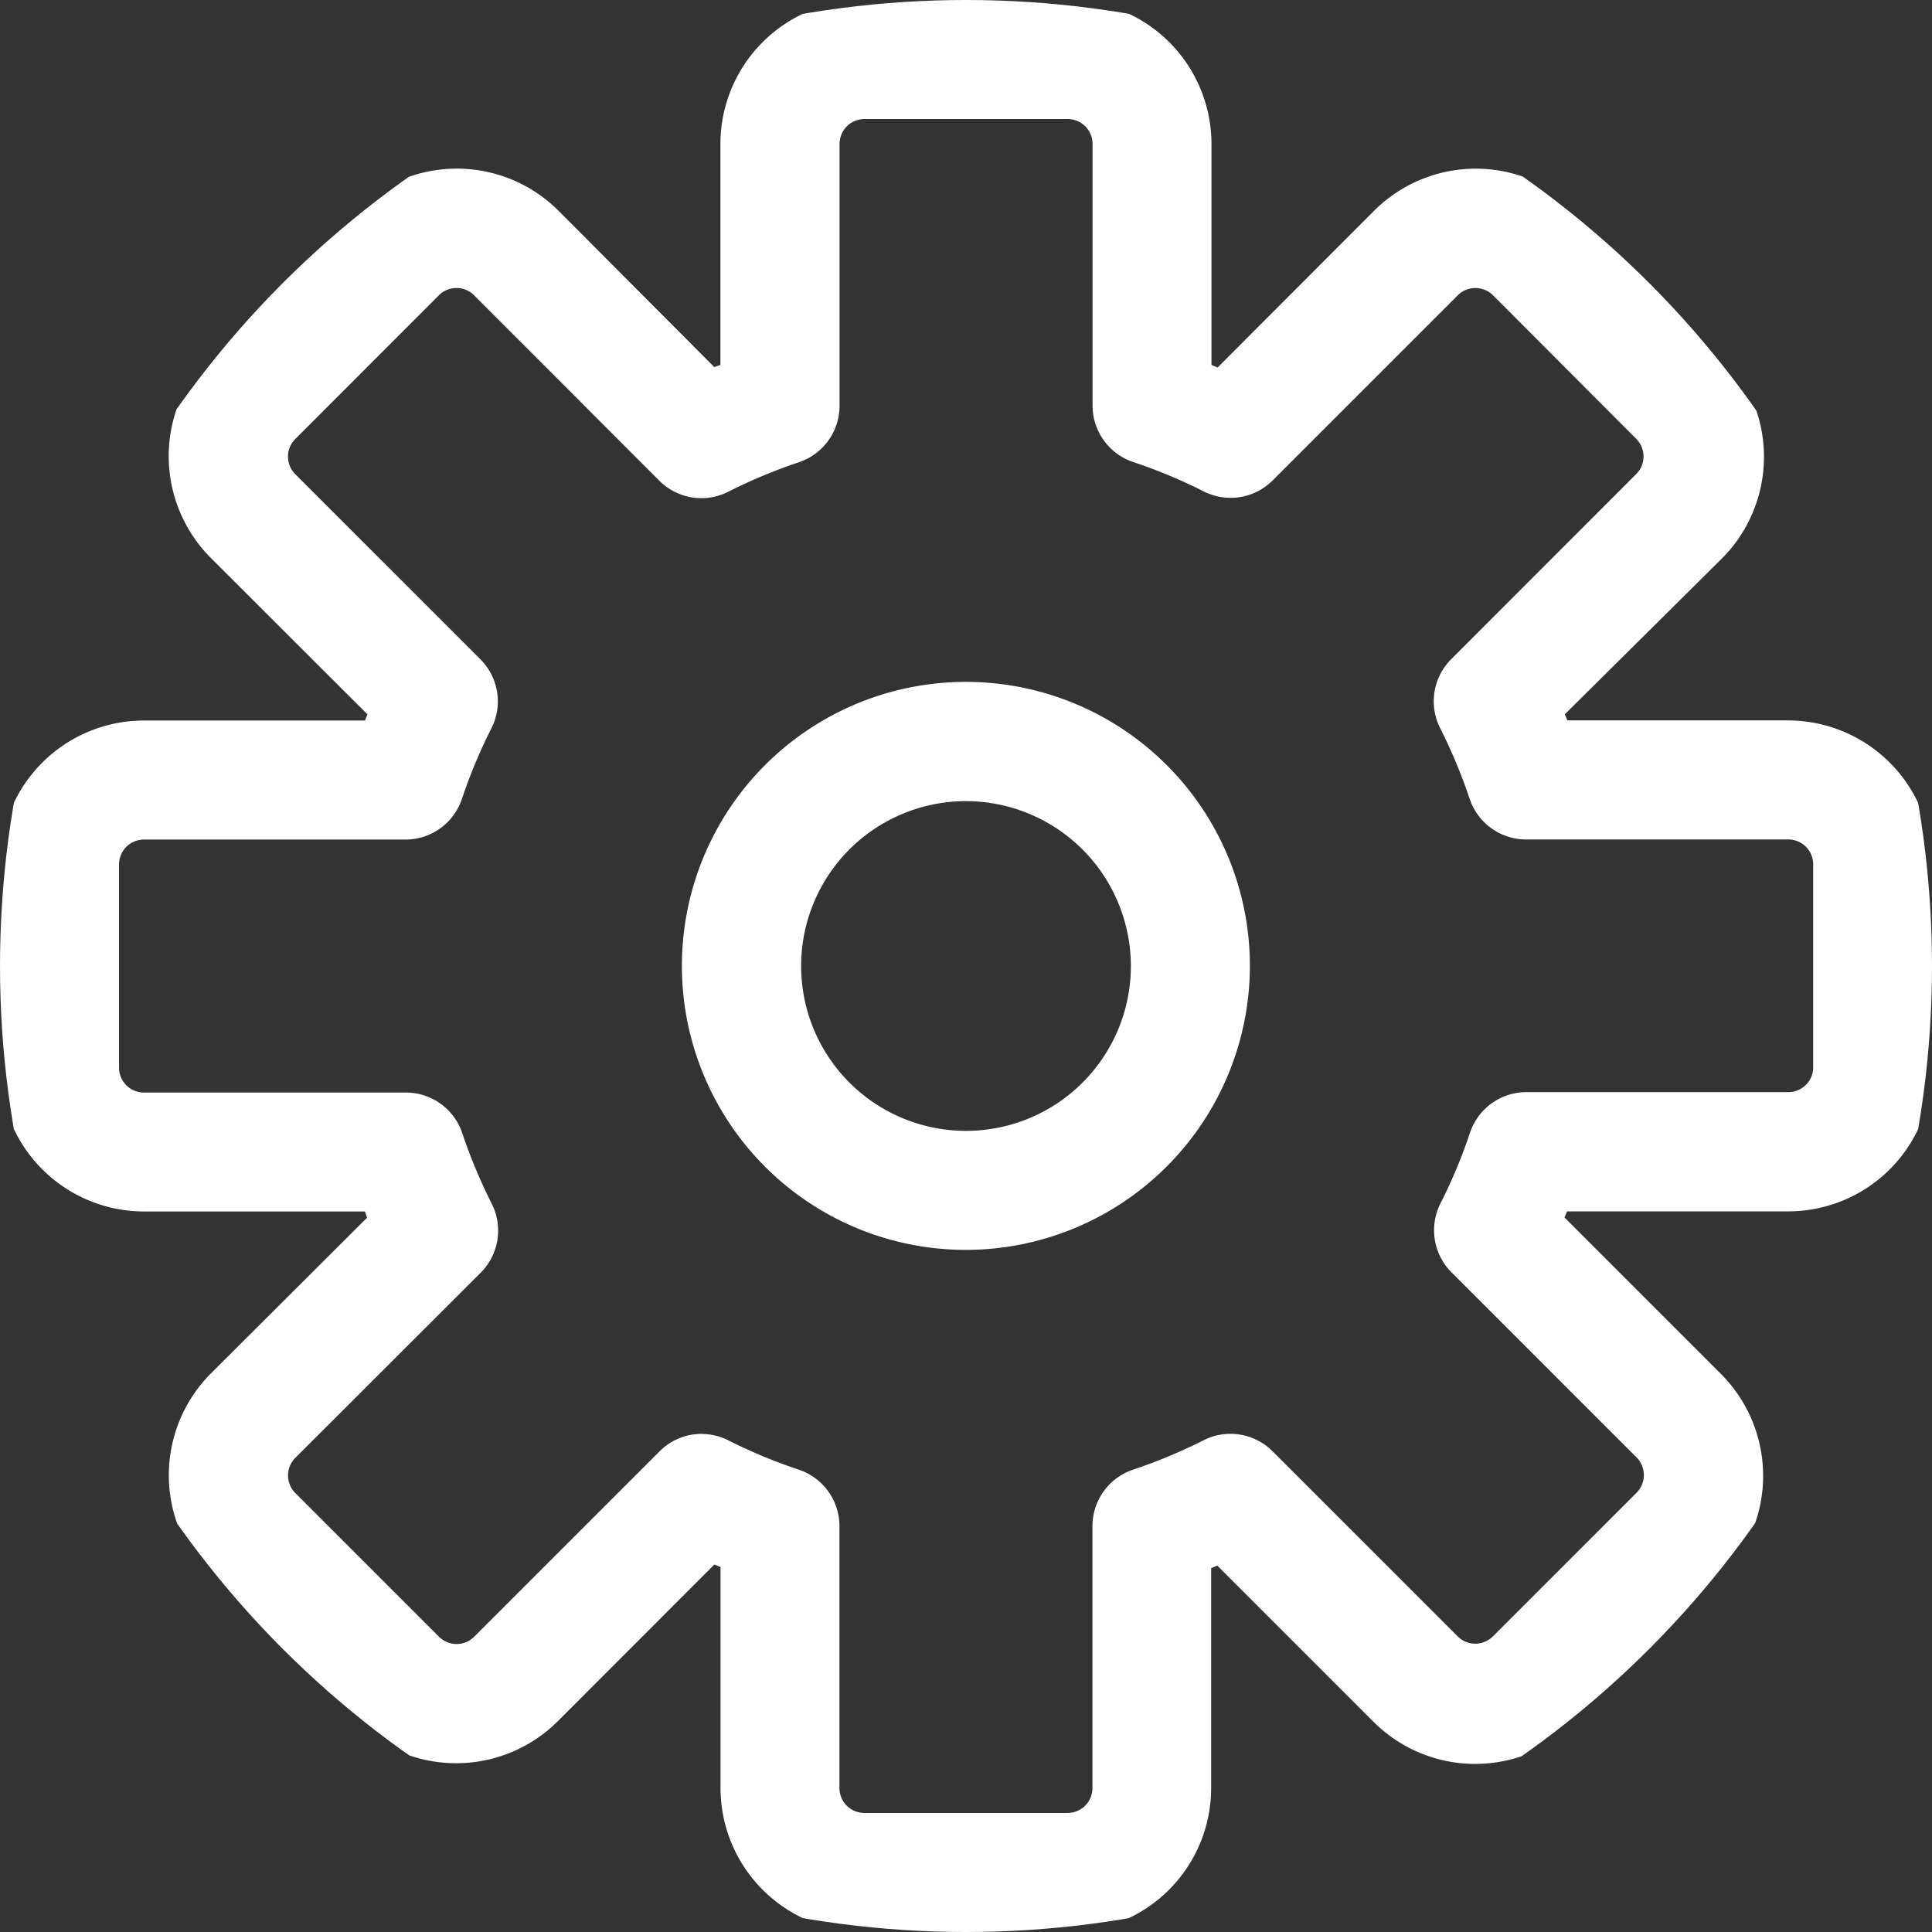 <svg xmlns="http://www.w3.org/2000/svg" xmlns:xlink="http://www.w3.org/1999/xlink" viewBox="4496 1957 18 18"><rect x="4496" y="1957" width="18" height="18" fill="#333333" stroke="none"/><defs><style>.a,.e{fill:#fff;}.a{stroke:#95989a;}.b{fill:none;}.c{clip-path:url(#a);}.d{clip-path:url(#b);}</style><clipPath id="a"><rect class="b" width="18" height="18"/></clipPath><clipPath id="b"><circle class="a" cx="9" cy="9" r="9" transform="translate(1050 31)"/></clipPath></defs><g class="c" transform="translate(4496 1957)"><g transform="translate(-1050 -31)"><g class="d"><g transform="translate(1050 31)"><path class="e" d="M9.947,18H8.053a1.342,1.342,0,0,1-1.34-1.341V14.6l-.057-.024L5.2,16.033a1.341,1.341,0,0,1-1.9,0L1.967,14.694a1.342,1.342,0,0,1,0-1.9L3.42,11.345,3.4,11.287H1.341A1.343,1.343,0,0,1,0,9.947V8.053a1.342,1.342,0,0,1,1.341-1.34H3.4l.024-.057L1.966,5.2a1.342,1.342,0,0,1,0-1.9L3.306,1.966a1.34,1.34,0,0,1,1.9,0L6.655,3.42,6.712,3.4V1.341A1.342,1.342,0,0,1,8.053,0H9.947a1.342,1.342,0,0,1,1.34,1.341V3.4l.057.024L12.8,1.966a1.341,1.341,0,0,1,1.9,0l1.34,1.34a1.341,1.341,0,0,1,0,1.9L14.579,6.655c.008.019.016.038.024.057h2.056A1.343,1.343,0,0,1,18,8.052V9.946a1.34,1.34,0,0,1-1.34,1.34H14.6l-.024.057L16.033,12.8a1.343,1.343,0,0,1,0,1.9l-1.339,1.339a1.34,1.34,0,0,1-1.9,0l-1.453-1.453-.057.024v2.056A1.342,1.342,0,0,1,9.947,18Zm-3.41-4.64a.549.549,0,0,1,.248.059,4.813,4.813,0,0,0,.656.273.555.555,0,0,1,.38.526v2.441a.232.232,0,0,0,.231.232H9.947a.232.232,0,0,0,.231-.232V14.218a.555.555,0,0,1,.38-.526,4.989,4.989,0,0,0,.655-.273.554.554,0,0,1,.641.1l1.727,1.727a.232.232,0,0,0,.328,0l1.339-1.339a.233.233,0,0,0,0-.328l-1.727-1.727a.555.555,0,0,1-.1-.641,4.836,4.836,0,0,0,.274-.656.555.555,0,0,1,.526-.38h2.441a.231.231,0,0,0,.231-.231V8.053a.232.232,0,0,0-.232-.232H14.218a.554.554,0,0,1-.526-.38,4.92,4.92,0,0,0-.274-.656.555.555,0,0,1,.1-.641l1.727-1.728a.232.232,0,0,0,0-.327L13.91,2.751a.233.233,0,0,0-.328,0L11.855,4.478a.554.554,0,0,1-.641.1,4.845,4.845,0,0,0-.655-.273.555.555,0,0,1-.38-.526V1.341a.232.232,0,0,0-.232-.232H8.053a.232.232,0,0,0-.231.232V3.781a.555.555,0,0,1-.38.526,4.923,4.923,0,0,0-.656.274.554.554,0,0,1-.641-.1L4.417,2.751a.232.232,0,0,0-.328,0L2.751,4.09a.232.232,0,0,0,0,.328L4.478,6.145a.554.554,0,0,1,.1.641,4.919,4.919,0,0,0-.274.656.554.554,0,0,1-.526.38H1.341a.232.232,0,0,0-.232.232V9.947a.232.232,0,0,0,.232.232H3.781a.554.554,0,0,1,.526.379,5,5,0,0,0,.274.656.555.555,0,0,1-.1.641L2.751,13.583a.232.232,0,0,0,0,.327L4.09,15.249a.232.232,0,0,0,.328,0l1.727-1.727A.553.553,0,0,1,6.537,13.359ZM9,11.645A2.646,2.646,0,1,1,11.645,9,2.649,2.649,0,0,1,9,11.645ZM9,7.464A1.536,1.536,0,1,0,10.536,9,1.538,1.538,0,0,0,9,7.464Z"/></g></g></g></g></svg>
